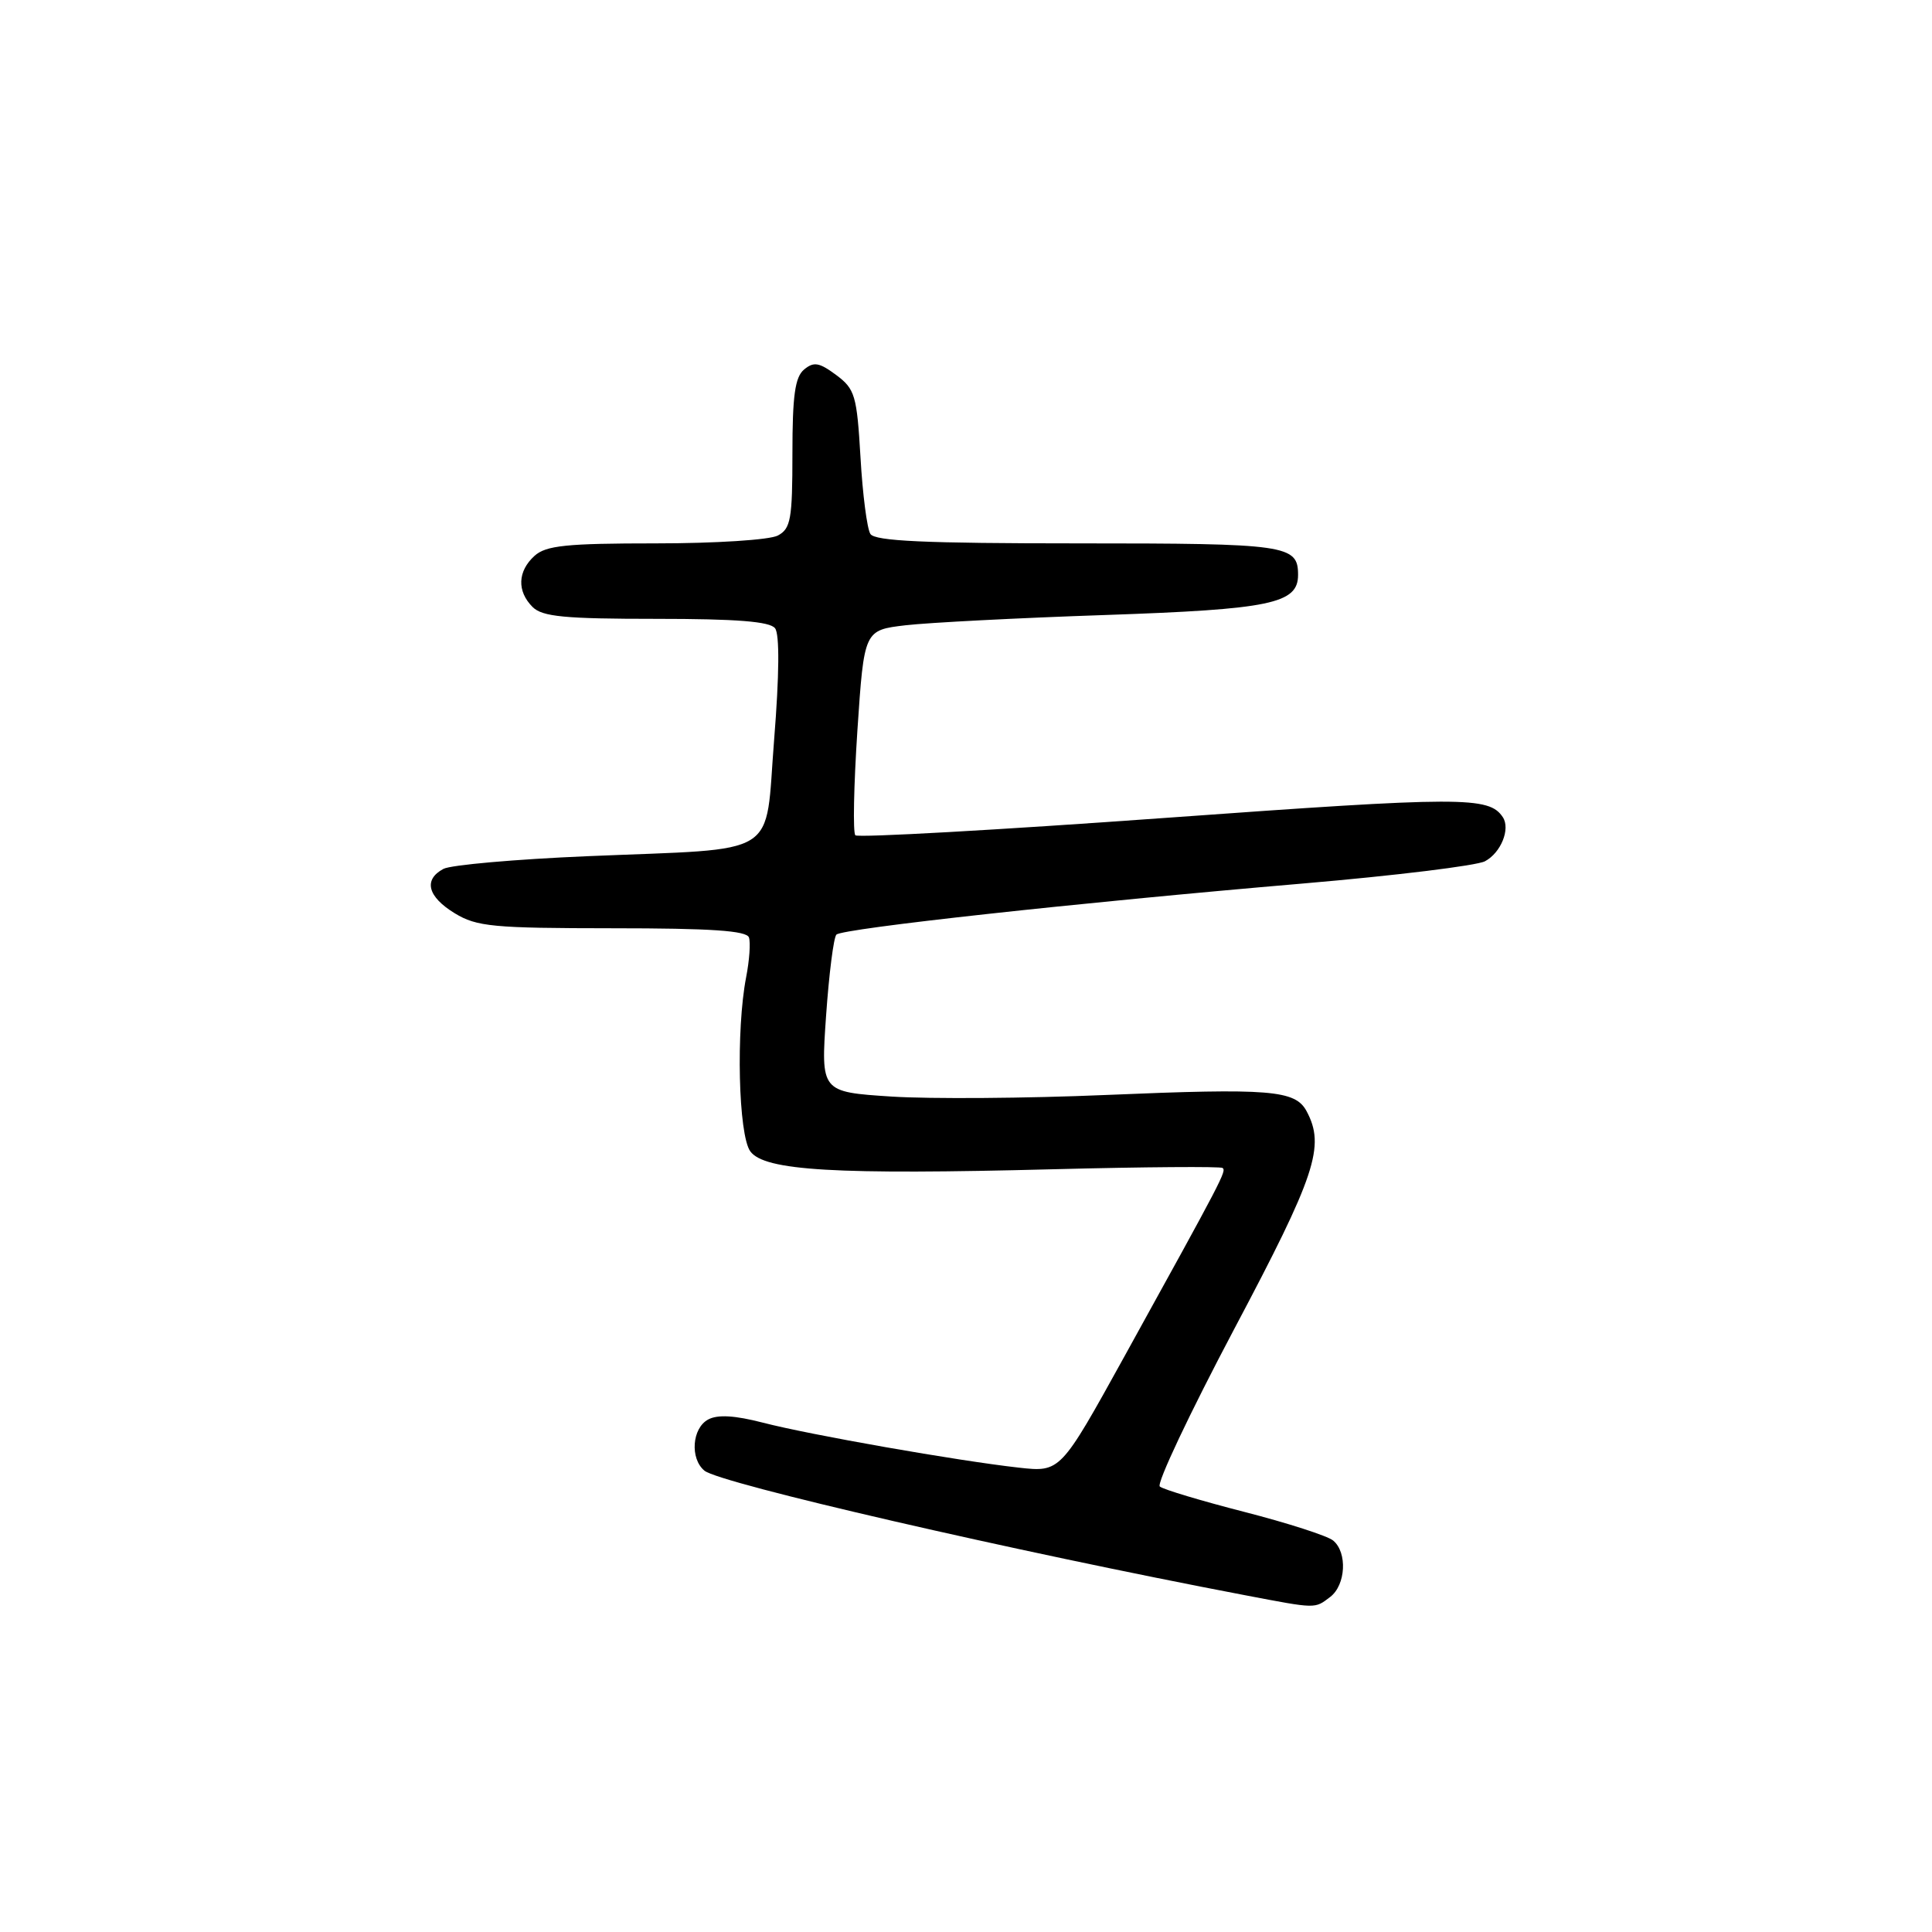 <?xml version="1.0" encoding="UTF-8" standalone="no"?>
<!DOCTYPE svg PUBLIC "-//W3C//DTD SVG 1.1//EN" "http://www.w3.org/Graphics/SVG/1.1/DTD/svg11.dtd" >
<svg xmlns="http://www.w3.org/2000/svg" xmlns:xlink="http://www.w3.org/1999/xlink" version="1.1" viewBox="0 0 256 256">
 <g >
 <path fill="currentColor"
d=" M 176.25 211.61 C 178.33 210.03 178.56 205.71 176.65 204.13 C 175.91 203.51 170.62 201.81 164.90 200.34 C 159.18 198.87 154.13 197.36 153.68 196.97 C 153.23 196.58 157.67 187.20 163.53 176.12 C 174.36 155.69 175.62 151.89 173.13 147.24 C 171.63 144.44 168.32 144.17 146.54 145.09 C 136.07 145.54 123.28 145.63 118.13 145.30 C 108.76 144.69 108.76 144.69 109.46 134.59 C 109.85 129.04 110.46 124.20 110.83 123.84 C 111.65 123.03 142.74 119.62 172.65 117.07 C 184.83 116.03 195.69 114.70 196.77 114.12 C 198.89 112.99 200.16 109.83 199.13 108.28 C 197.30 105.52 193.80 105.53 154.50 108.37 C 132.20 109.98 113.68 111.02 113.34 110.68 C 113.00 110.34 113.13 104.08 113.61 96.78 C 114.50 83.50 114.50 83.50 120.00 82.85 C 123.03 82.50 134.95 81.88 146.50 81.49 C 168.37 80.74 172.00 79.98 172.00 76.18 C 172.00 72.20 170.57 72.00 142.86 72.00 C 122.56 72.00 115.93 71.70 115.33 70.75 C 114.89 70.06 114.30 65.50 114.02 60.60 C 113.54 52.38 113.29 51.55 110.80 49.69 C 108.55 48.02 107.83 47.90 106.55 48.96 C 105.34 49.96 105.00 52.43 105.00 60.09 C 105.00 68.79 104.78 70.05 103.07 70.96 C 101.99 71.54 94.80 72.00 86.89 72.00 C 75.05 72.00 72.35 72.28 70.83 73.65 C 68.58 75.69 68.48 78.34 70.57 80.43 C 71.86 81.72 74.82 82.00 86.95 82.00 C 97.62 82.00 102.02 82.35 102.70 83.25 C 103.31 84.04 103.26 89.44 102.58 97.96 C 101.30 113.92 103.80 112.35 77.84 113.45 C 68.32 113.85 59.74 114.61 58.76 115.13 C 56.08 116.56 56.65 118.81 60.25 121.01 C 63.17 122.79 65.32 122.99 81.17 123.00 C 94.21 123.00 98.94 123.32 99.24 124.22 C 99.47 124.90 99.30 127.26 98.87 129.47 C 97.51 136.46 97.84 150.40 99.42 152.56 C 101.29 155.13 110.70 155.68 139.62 154.93 C 151.65 154.62 161.72 154.55 162.00 154.76 C 162.52 155.19 162.11 155.98 148.96 179.79 C 140.51 195.08 140.51 195.08 135.00 194.47 C 126.93 193.57 107.33 190.13 101.09 188.51 C 97.37 187.55 95.10 187.41 93.84 188.09 C 91.70 189.23 91.40 193.26 93.34 194.87 C 95.38 196.56 134.30 205.53 165.00 211.38 C 174.50 213.19 174.18 213.18 176.25 211.61 Z "/>
</g>
</svg>